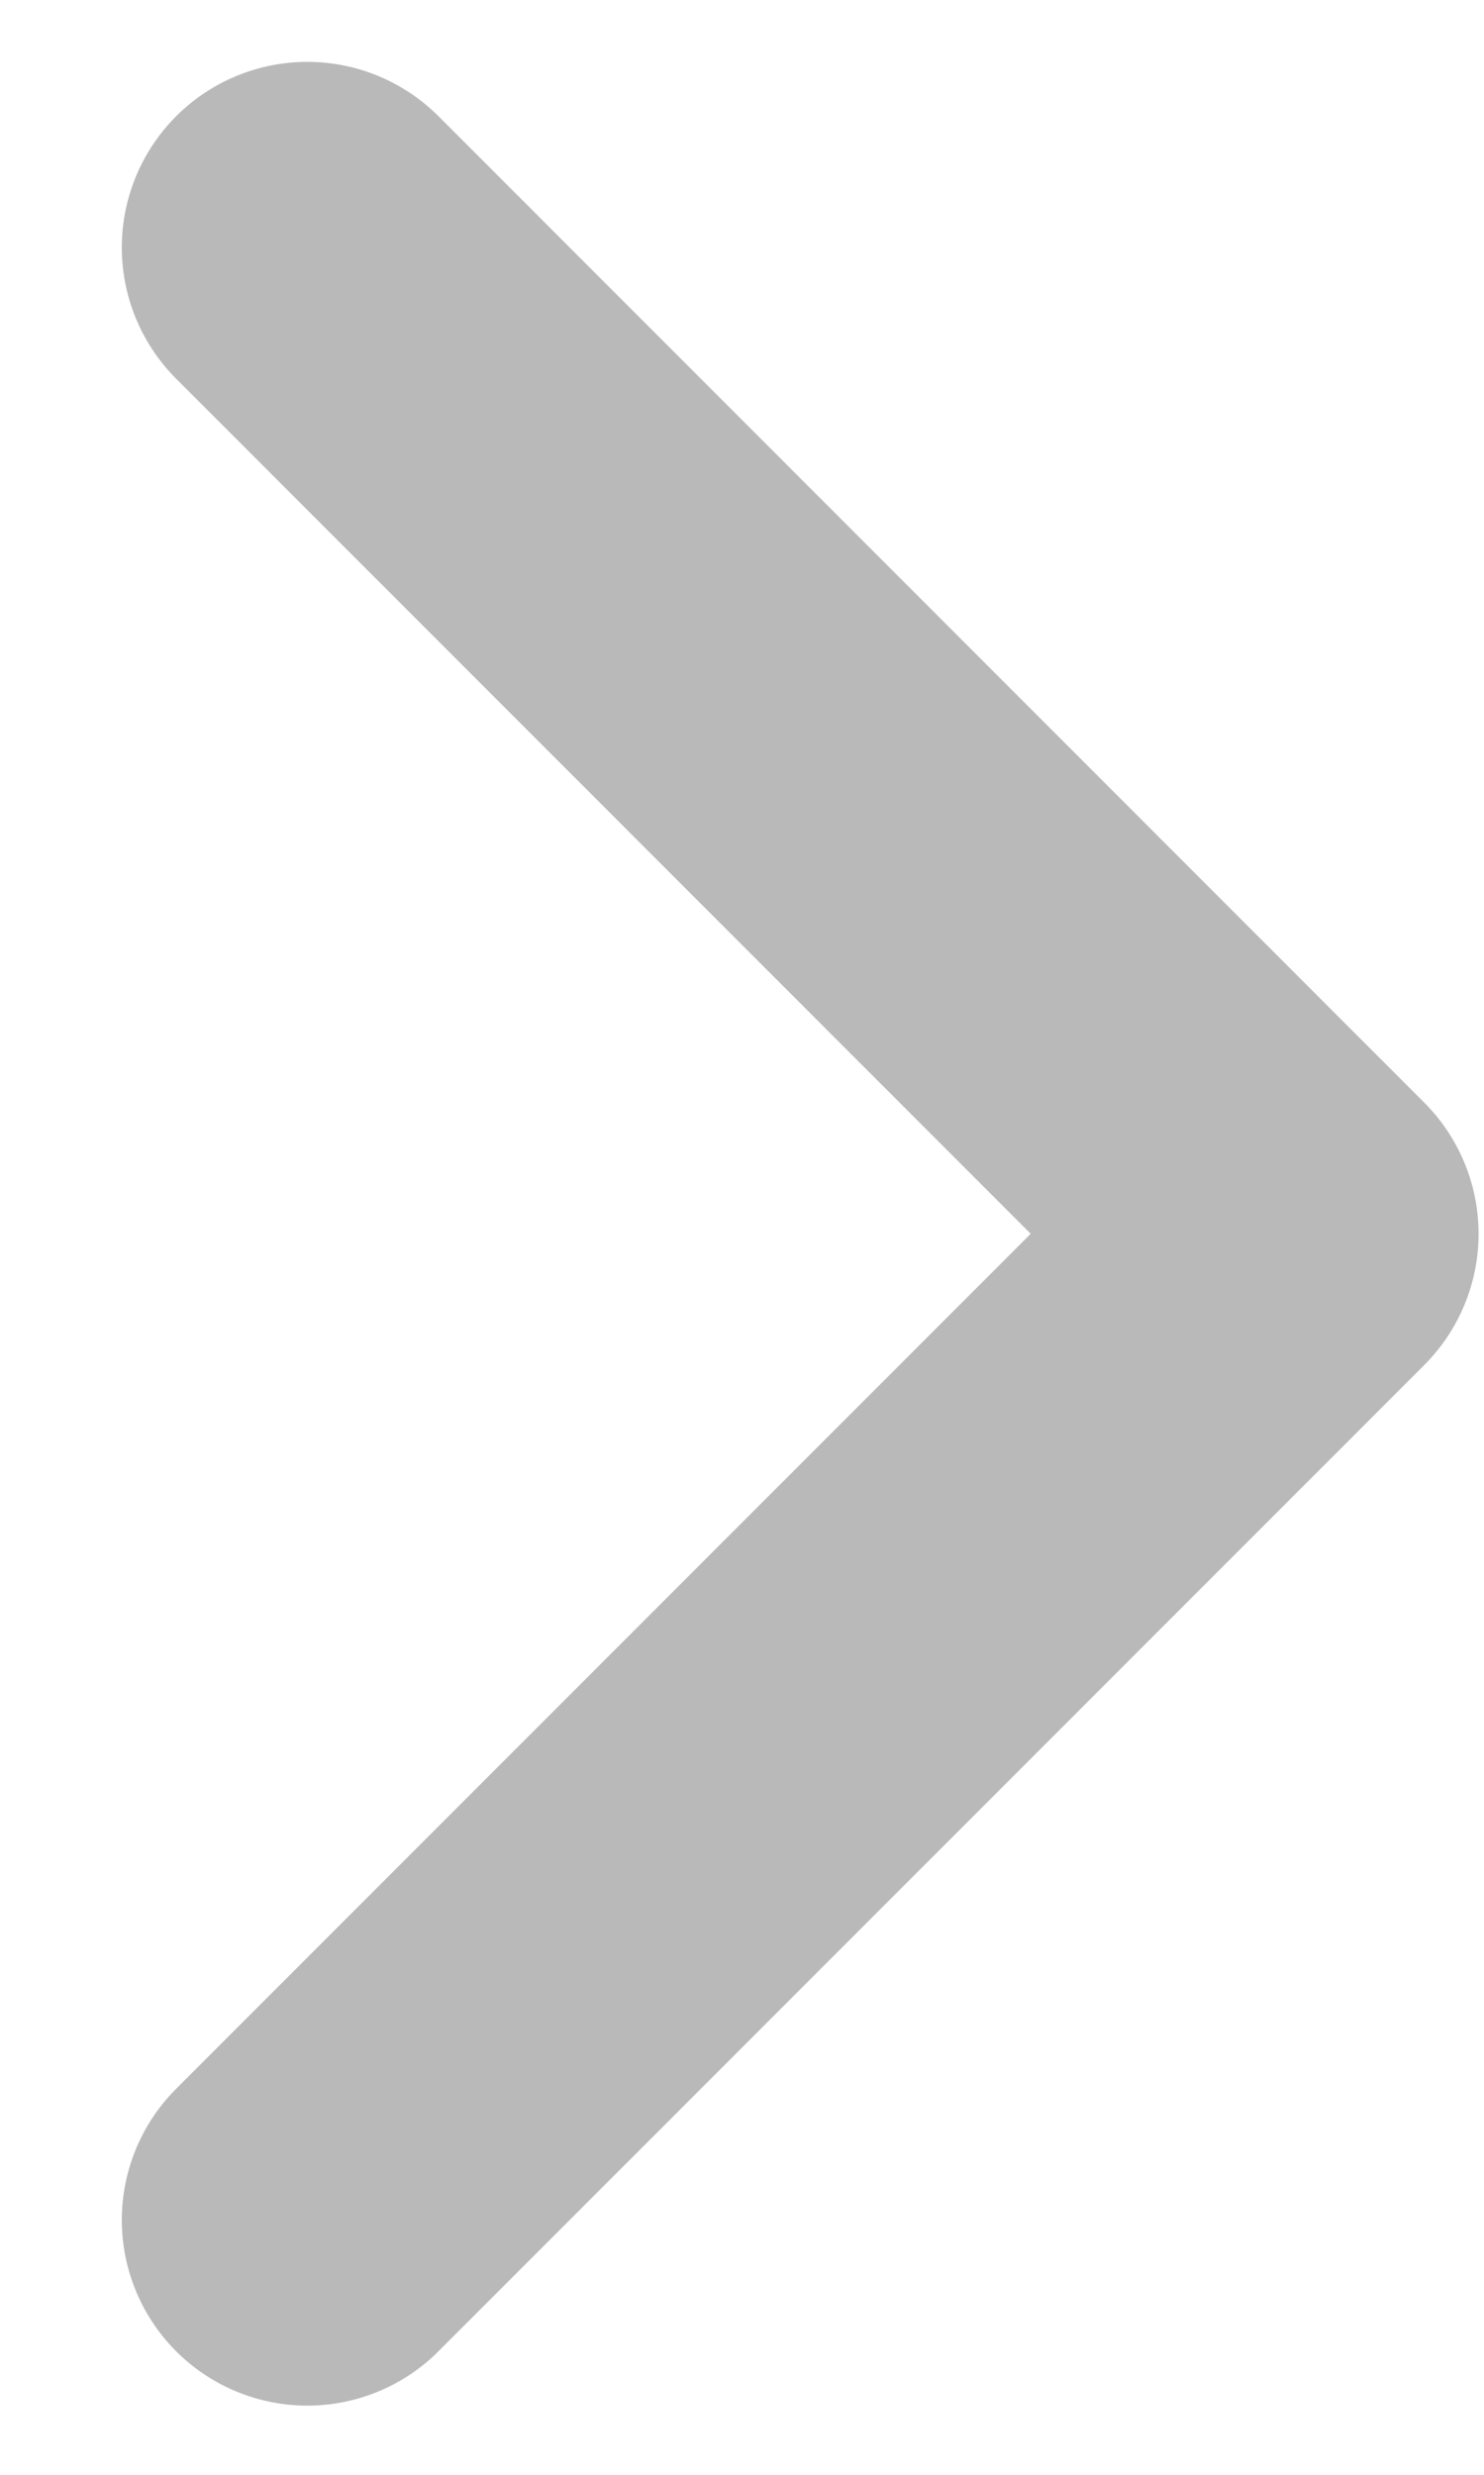 <svg width="12" height="20" viewBox="0 0 12 20" fill="none" xmlns="http://www.w3.org/2000/svg">
<path d="M2.485 2L10.456 9.971L2.485 17.941" stroke="#B9B9B9" stroke-width="3" stroke-linecap="round" stroke-linejoin="round"/>
</svg>
